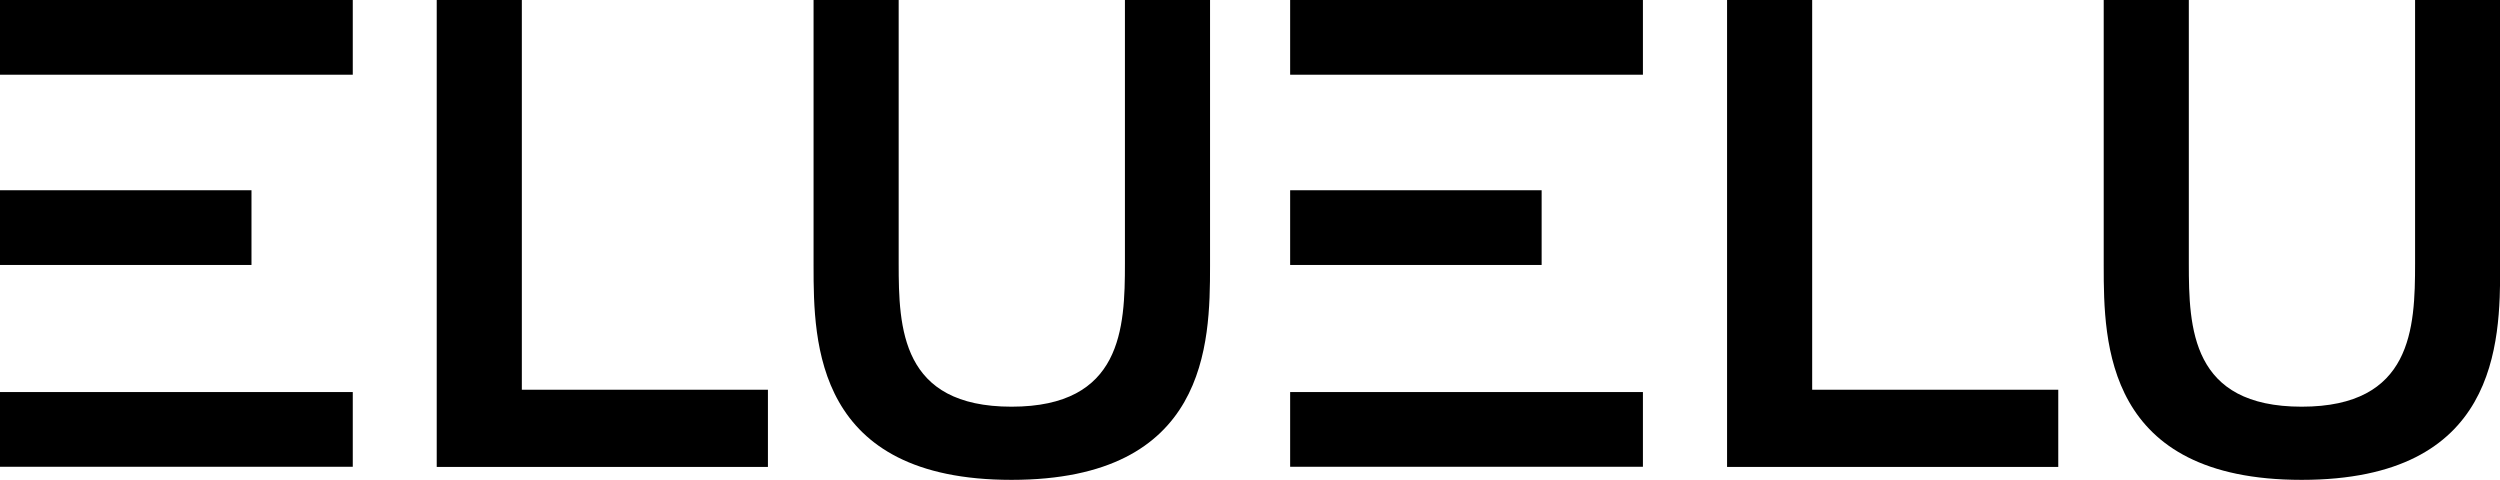 <?xml version="1.0" encoding="UTF-8"?>
<svg xmlns="http://www.w3.org/2000/svg" viewBox="0 0 129.83 24.92">
  <path d="M22.68,0h4.42v20.24h12.78v4.01h-17.2V0Z"/>
  <path d="M42.25,0h4.42v13.68c0,3.36.12,7.44,5.86,7.44s5.89-4.07,5.89-7.44V0h4.42v13.82c0,4.01-.12,11.1-10.31,11.1s-10.28-7.1-10.28-11.1V0Z"/>
  <rect width="18.32" height="3.88"/>
  <rect y="20.36" width="18.32" height="3.88"/>
  <rect y="9.88" width="13.06" height="3.88"/>
  <path d="M89.69,0h4.42v20.24h12.78v4.01h-17.2V0Z"/>
  <path d="M109.25,0h4.42v13.68c0,3.36.12,7.44,5.86,7.44s5.89-4.07,5.89-7.44V0h4.42v13.82c0,4.01-.12,11.1-10.31,11.1s-10.28-7.1-10.28-11.1V0Z"/>
  <rect x="67" width="18.32" height="3.88"/>
  <rect x="67" y="20.36" width="18.32" height="3.88"/>
  <rect x="67" y="9.88" width="13.06" height="3.88"/>
</svg>